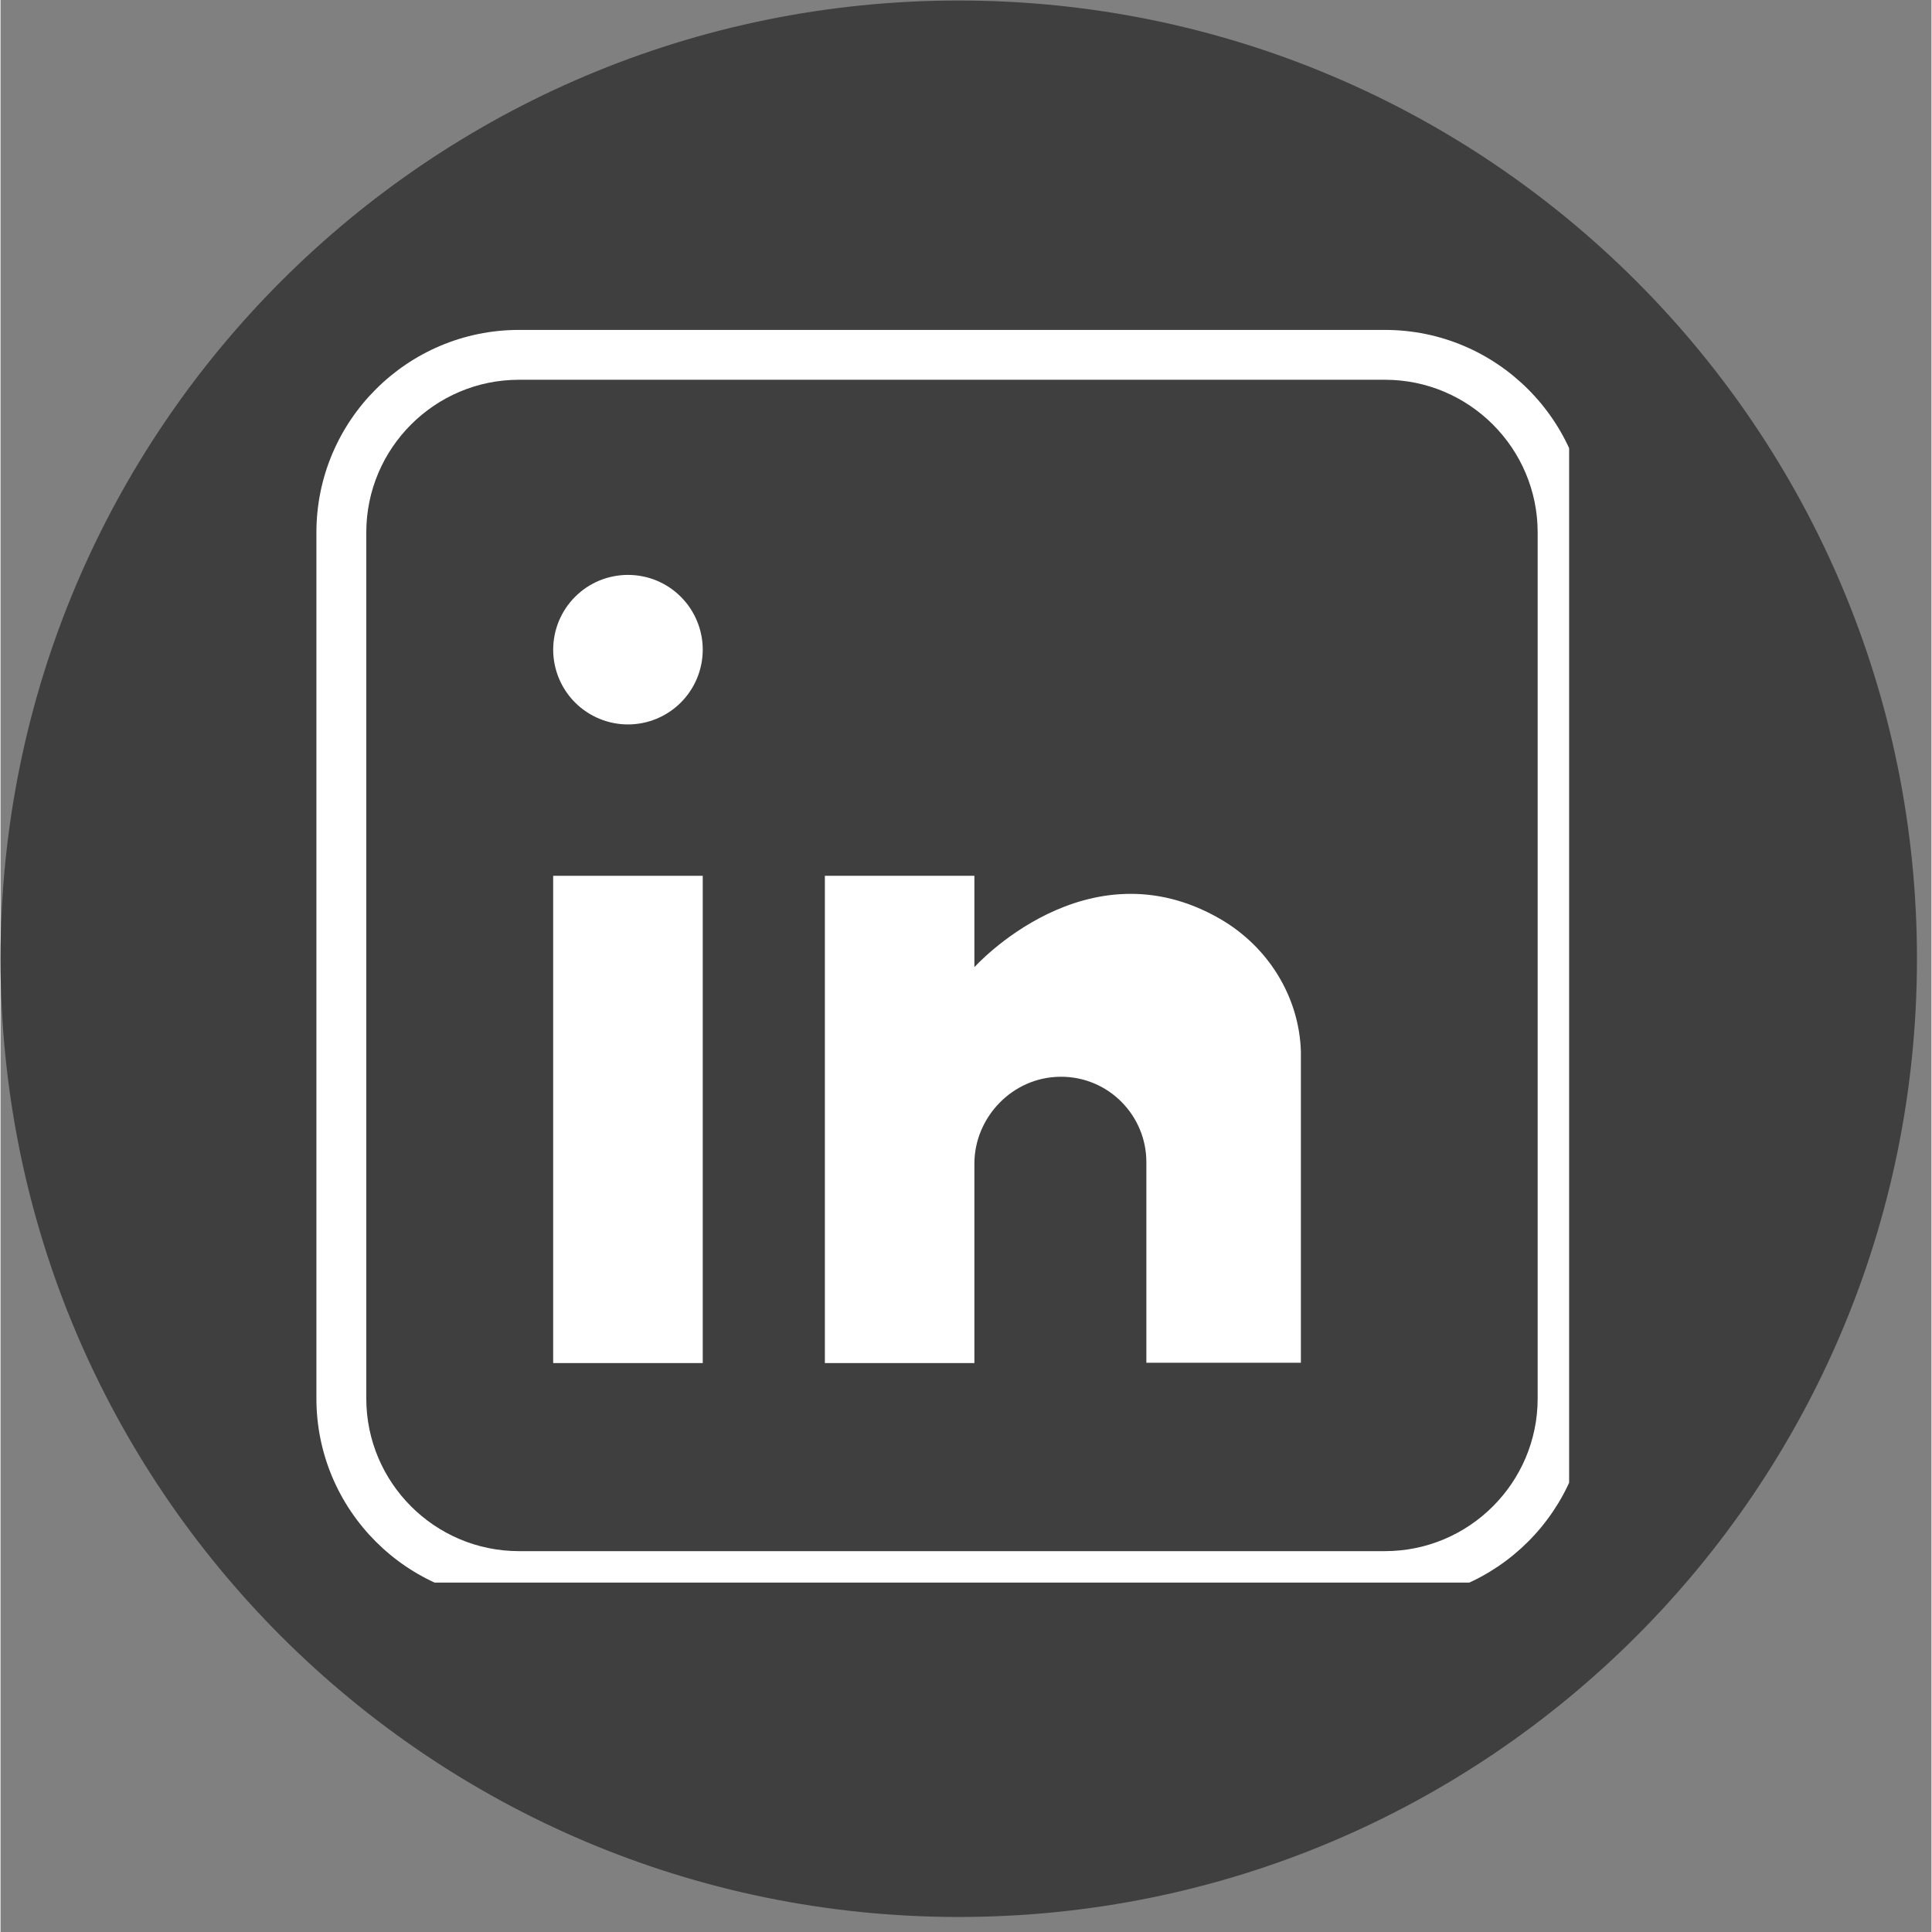 <svg xmlns="http://www.w3.org/2000/svg" xmlns:xlink="http://www.w3.org/1999/xlink" width="300" zoomAndPan="magnify" viewBox="0 0 224.88 225" height="300" preserveAspectRatio="xMidYMid meet" version="1.0"><rect x="0" y="0" width="224.88" height="225" fill="#808080" stroke="none"/><defs><clipPath id="1f230876f9"><path d="M 0 0.059 L 223.188 0.059 L 223.188 223.25 L 0 223.25 Z M 0 0.059 " clip-rule="nonzero"/></clipPath><clipPath id="d926dde7f6"><path d="M 111.594 0.059 C 49.961 0.059 0 50.023 0 111.652 C 0 173.285 49.961 223.25 111.594 223.25 C 173.227 223.25 223.188 173.285 223.188 111.652 C 223.188 50.023 173.227 0.059 111.594 0.059 Z M 111.594 0.059 " clip-rule="nonzero"/></clipPath><clipPath id="9f01a178d7"><path d="M 36.789 38.422 L 182.68 38.422 L 182.68 184.309 L 36.789 184.309 Z M 36.789 38.422 " clip-rule="nonzero"/></clipPath></defs><g clip-path="url(#1f230876f9)"><g clip-path="url(#d926dde7f6)"><path fill="#3f3f3f" d="M 0 0.059 L 223.188 0.059 L 223.188 223.25 L 0 223.25 Z M 0 0.059 " fill-opacity="1" fill-rule="nonzero"/></g></g><g clip-path="url(#9f01a178d7)"><path fill="#ffffff" d="M 161.234 186.453 L 60.379 186.453 C 47.371 186.453 36.789 175.871 36.789 162.867 L 36.789 62.008 C 36.789 49 47.371 38.422 60.379 38.422 L 161.234 38.422 C 174.242 38.422 184.82 49 184.82 62.008 L 184.82 162.867 C 184.82 175.871 174.242 186.453 161.234 186.453 Z M 60.379 44.227 C 50.574 44.227 42.598 52.203 42.598 62.008 L 42.598 162.867 C 42.598 172.668 50.574 180.645 60.379 180.645 L 161.234 180.645 C 171.039 180.645 179.016 172.668 179.016 162.867 L 179.016 62.008 C 179.016 52.203 171.039 44.227 161.234 44.227 Z M 60.379 44.227 " fill-opacity="1" fill-rule="nonzero"/></g><path fill="#ffffff" d="M 81.781 75.66 C 81.781 76.23 81.727 76.797 81.613 77.359 C 81.5 77.918 81.336 78.465 81.117 78.992 C 80.898 79.52 80.629 80.023 80.312 80.496 C 79.996 80.973 79.633 81.414 79.23 81.816 C 78.824 82.223 78.387 82.582 77.91 82.898 C 77.434 83.219 76.934 83.484 76.406 83.703 C 75.875 83.922 75.332 84.09 74.773 84.199 C 74.211 84.312 73.645 84.367 73.074 84.367 C 72.5 84.367 71.934 84.312 71.375 84.199 C 70.812 84.09 70.27 83.922 69.742 83.703 C 69.211 83.484 68.711 83.219 68.234 82.898 C 67.758 82.582 67.32 82.223 66.914 81.816 C 66.512 81.414 66.148 80.973 65.832 80.496 C 65.516 80.023 65.246 79.52 65.027 78.992 C 64.809 78.465 64.645 77.918 64.531 77.359 C 64.422 76.797 64.363 76.23 64.363 75.66 C 64.363 75.09 64.422 74.523 64.531 73.961 C 64.645 73.398 64.809 72.855 65.027 72.328 C 65.246 71.801 65.516 71.297 65.832 70.82 C 66.148 70.348 66.512 69.906 66.914 69.504 C 67.32 69.098 67.758 68.738 68.234 68.418 C 68.711 68.102 69.211 67.832 69.742 67.613 C 70.27 67.395 70.812 67.23 71.375 67.121 C 71.934 67.008 72.5 66.953 73.074 66.953 C 73.645 66.953 74.211 67.008 74.773 67.121 C 75.332 67.23 75.875 67.395 76.406 67.613 C 76.934 67.832 77.434 68.102 77.91 68.418 C 78.387 68.738 78.824 69.098 79.23 69.504 C 79.633 69.906 79.996 70.348 80.312 70.82 C 80.629 71.297 80.898 71.801 81.117 72.328 C 81.336 72.855 81.5 73.398 81.613 73.961 C 81.727 74.523 81.781 75.09 81.781 75.66 Z M 81.781 75.66 " fill-opacity="1" fill-rule="nonzero"/><path fill="#ffffff" d="M 64.363 101.996 L 81.781 101.996 L 81.781 158.742 L 64.363 158.742 Z M 64.363 101.996 " fill-opacity="1" fill-rule="nonzero"/><path fill="#ffffff" d="M 151.441 122.426 L 151.441 158.707 L 133.445 158.707 L 133.445 135.344 C 133.445 129.895 129.027 125.359 123.434 125.398 C 117.793 125.438 113.418 130.184 113.418 135.504 L 113.418 158.742 L 96.004 158.742 L 96.004 101.996 L 113.418 101.996 L 113.418 112.637 C 113.418 112.637 126.496 98.043 142.027 107.012 C 147.609 110.234 151.23 116.039 151.441 122.426 Z M 151.441 122.426 " fill-opacity="1" fill-rule="nonzero"/></svg>